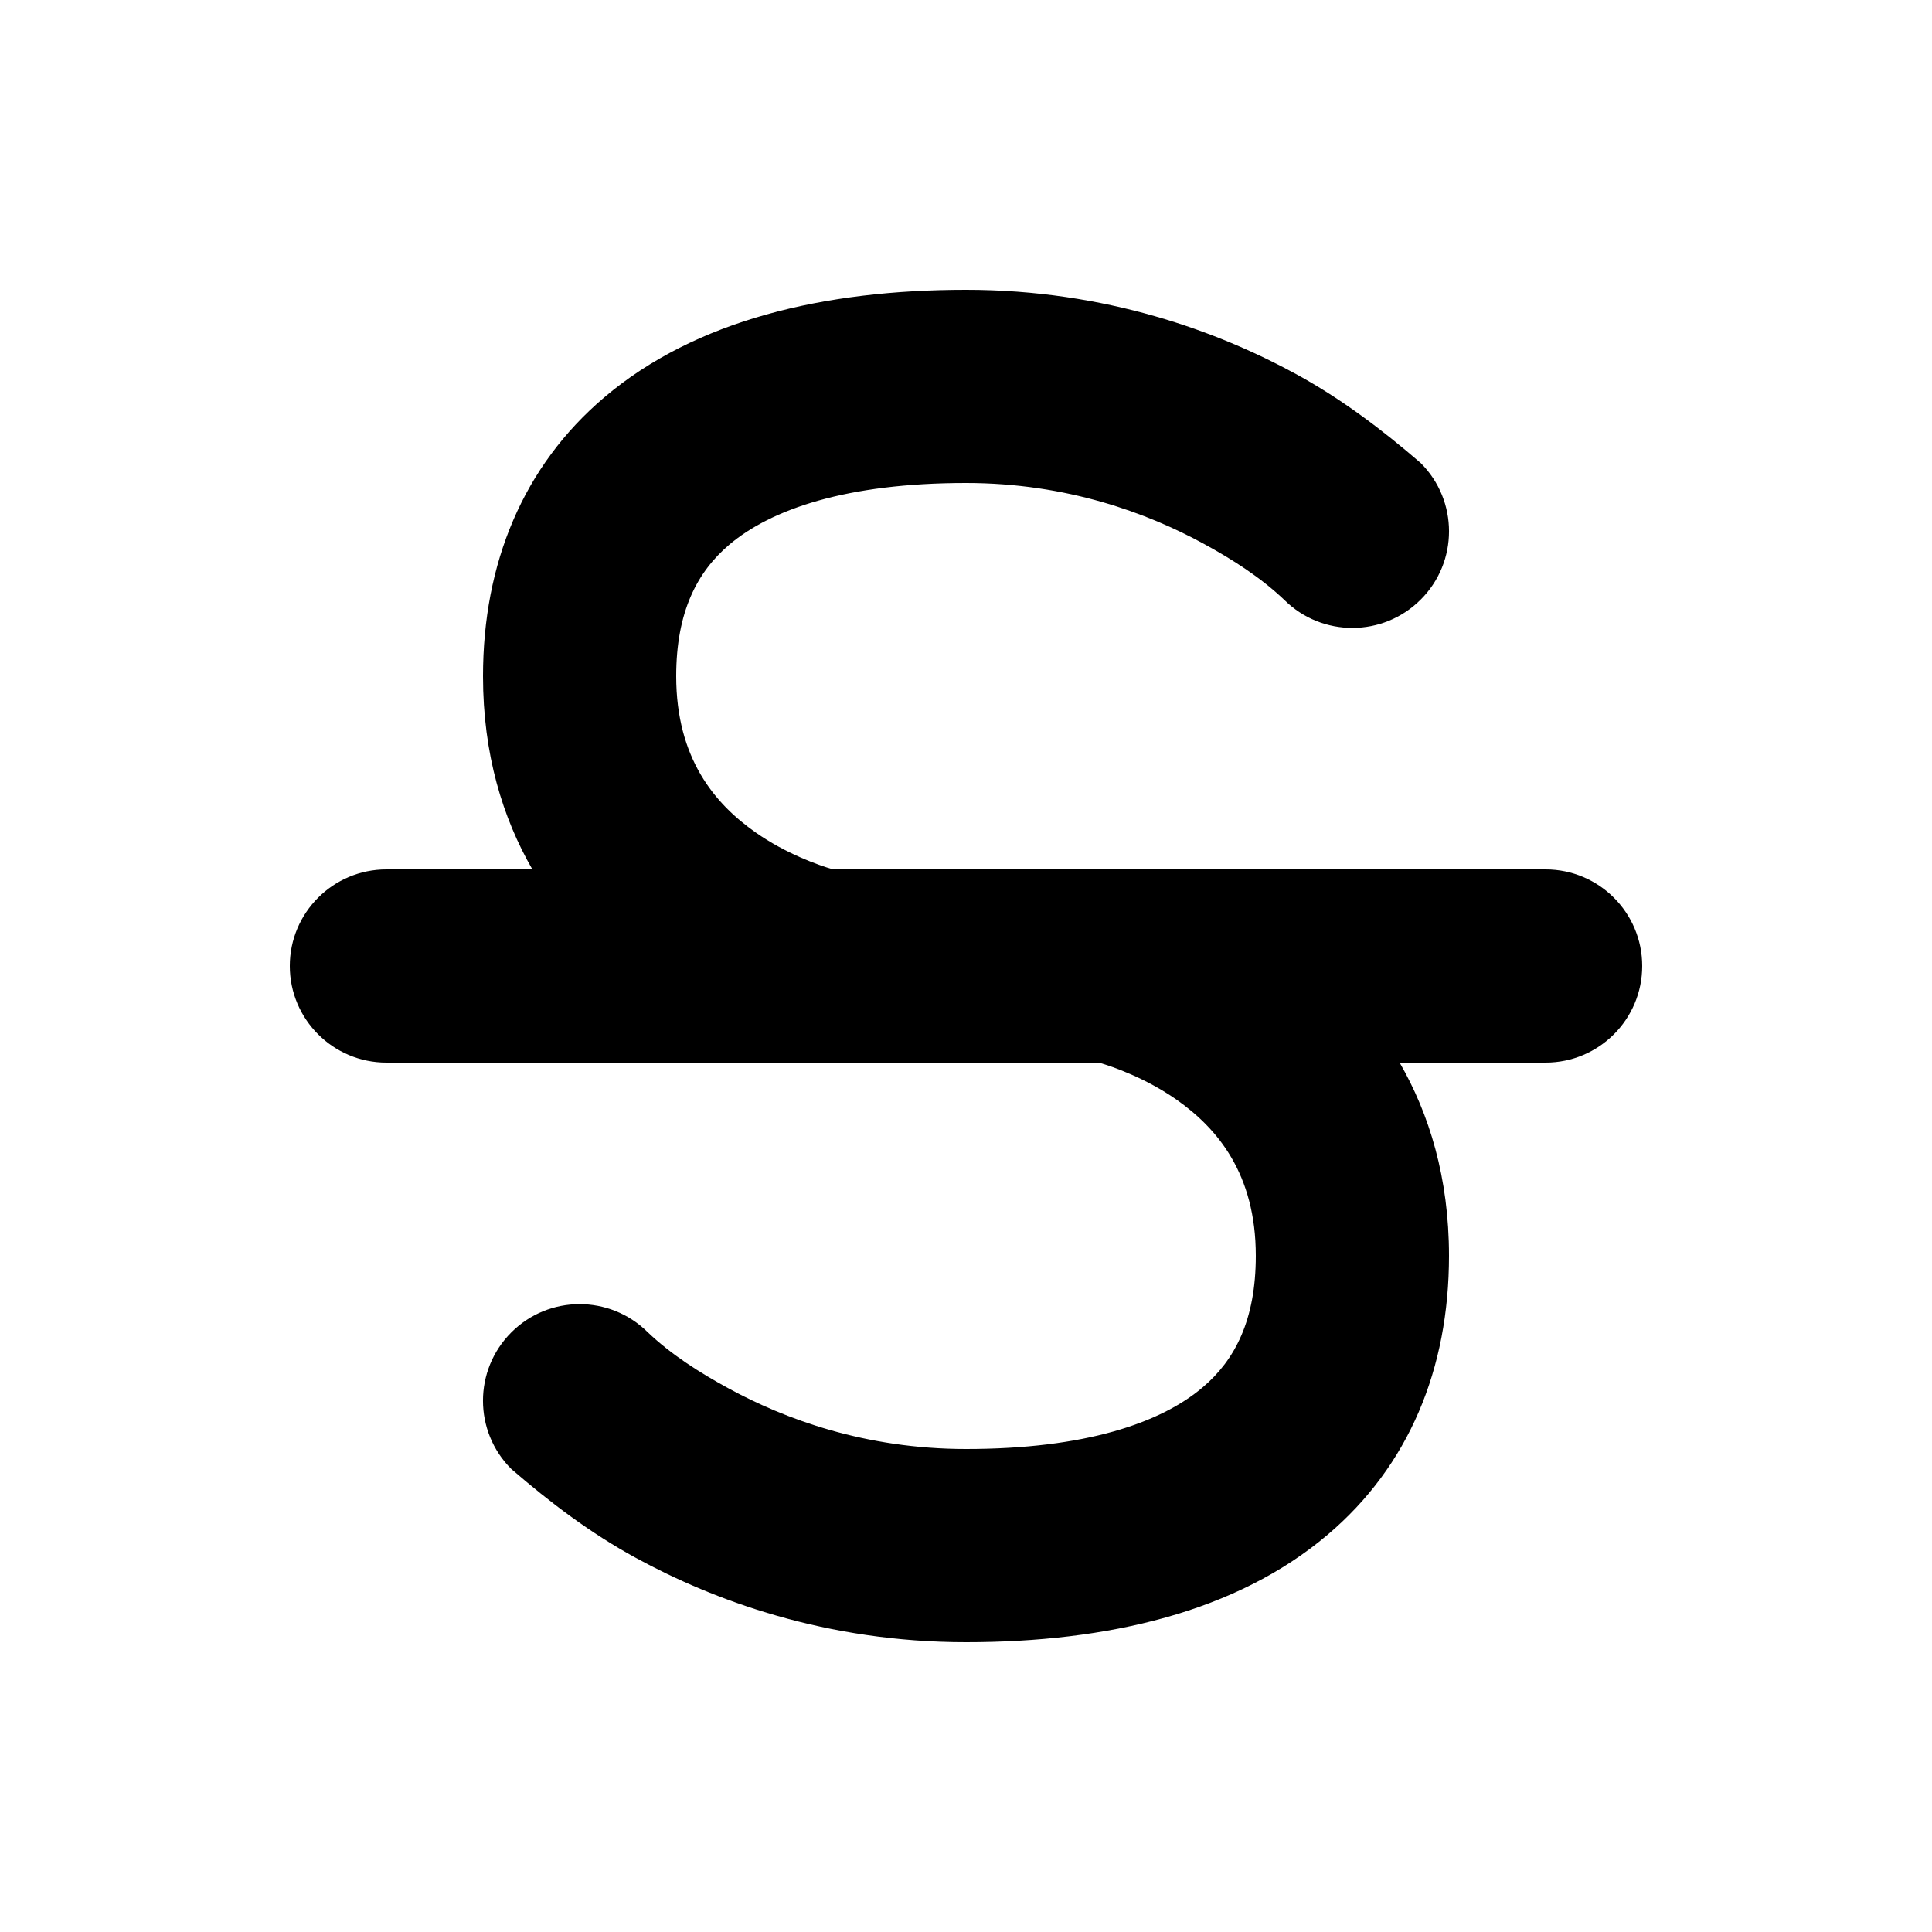<svg width="20" height="20" viewBox="0 0 20 20" fill="none" xmlns="http://www.w3.org/2000/svg">
<path d="M8.624 9C8.47 8.956 8.134 8.836 7.823 8.618C7.399 8.321 7 7.85 7 7C7 6.333 7.217 5.92 7.55 5.638C7.982 5.272 8.764 5 10 5C11.046 5 11.882 5.313 12.459 5.628C12.755 5.789 13.052 5.978 13.297 6.212C13.688 6.598 14.318 6.596 14.707 6.207C15.098 5.817 15.098 5.183 14.707 4.793C14.304 4.445 13.886 4.129 13.416 3.872C12.618 3.437 11.454 3 10 3C8.535 3 7.2 3.312 6.256 4.113C5.417 4.825 5 5.828 5 7C5 7.809 5.205 8.469 5.511 9H4C3.448 9 3 9.448 3 10C3 10.552 3.448 11 4 11H8.482C8.495 11 8.508 11 8.521 11H11.375C11.529 11.044 11.865 11.164 12.177 11.382C12.601 11.679 13 12.15 13 13C13 13.667 12.783 14.08 12.45 14.362C12.018 14.729 11.236 15 10 15C8.954 15 8.118 14.687 7.541 14.372C7.245 14.211 6.948 14.023 6.703 13.789C6.312 13.403 5.682 13.404 5.293 13.793C4.902 14.184 4.902 14.817 5.293 15.207C5.696 15.555 6.114 15.872 6.584 16.128C7.382 16.563 8.546 17 10 17C11.465 17 12.8 16.688 13.744 15.887C14.583 15.176 15 14.173 15 13C15 12.191 14.795 11.531 14.489 11H16C16.552 11 17 10.552 17 10C17 9.448 16.552 9 16 9H8.624Z" fill="currentColor"/>
</svg>
